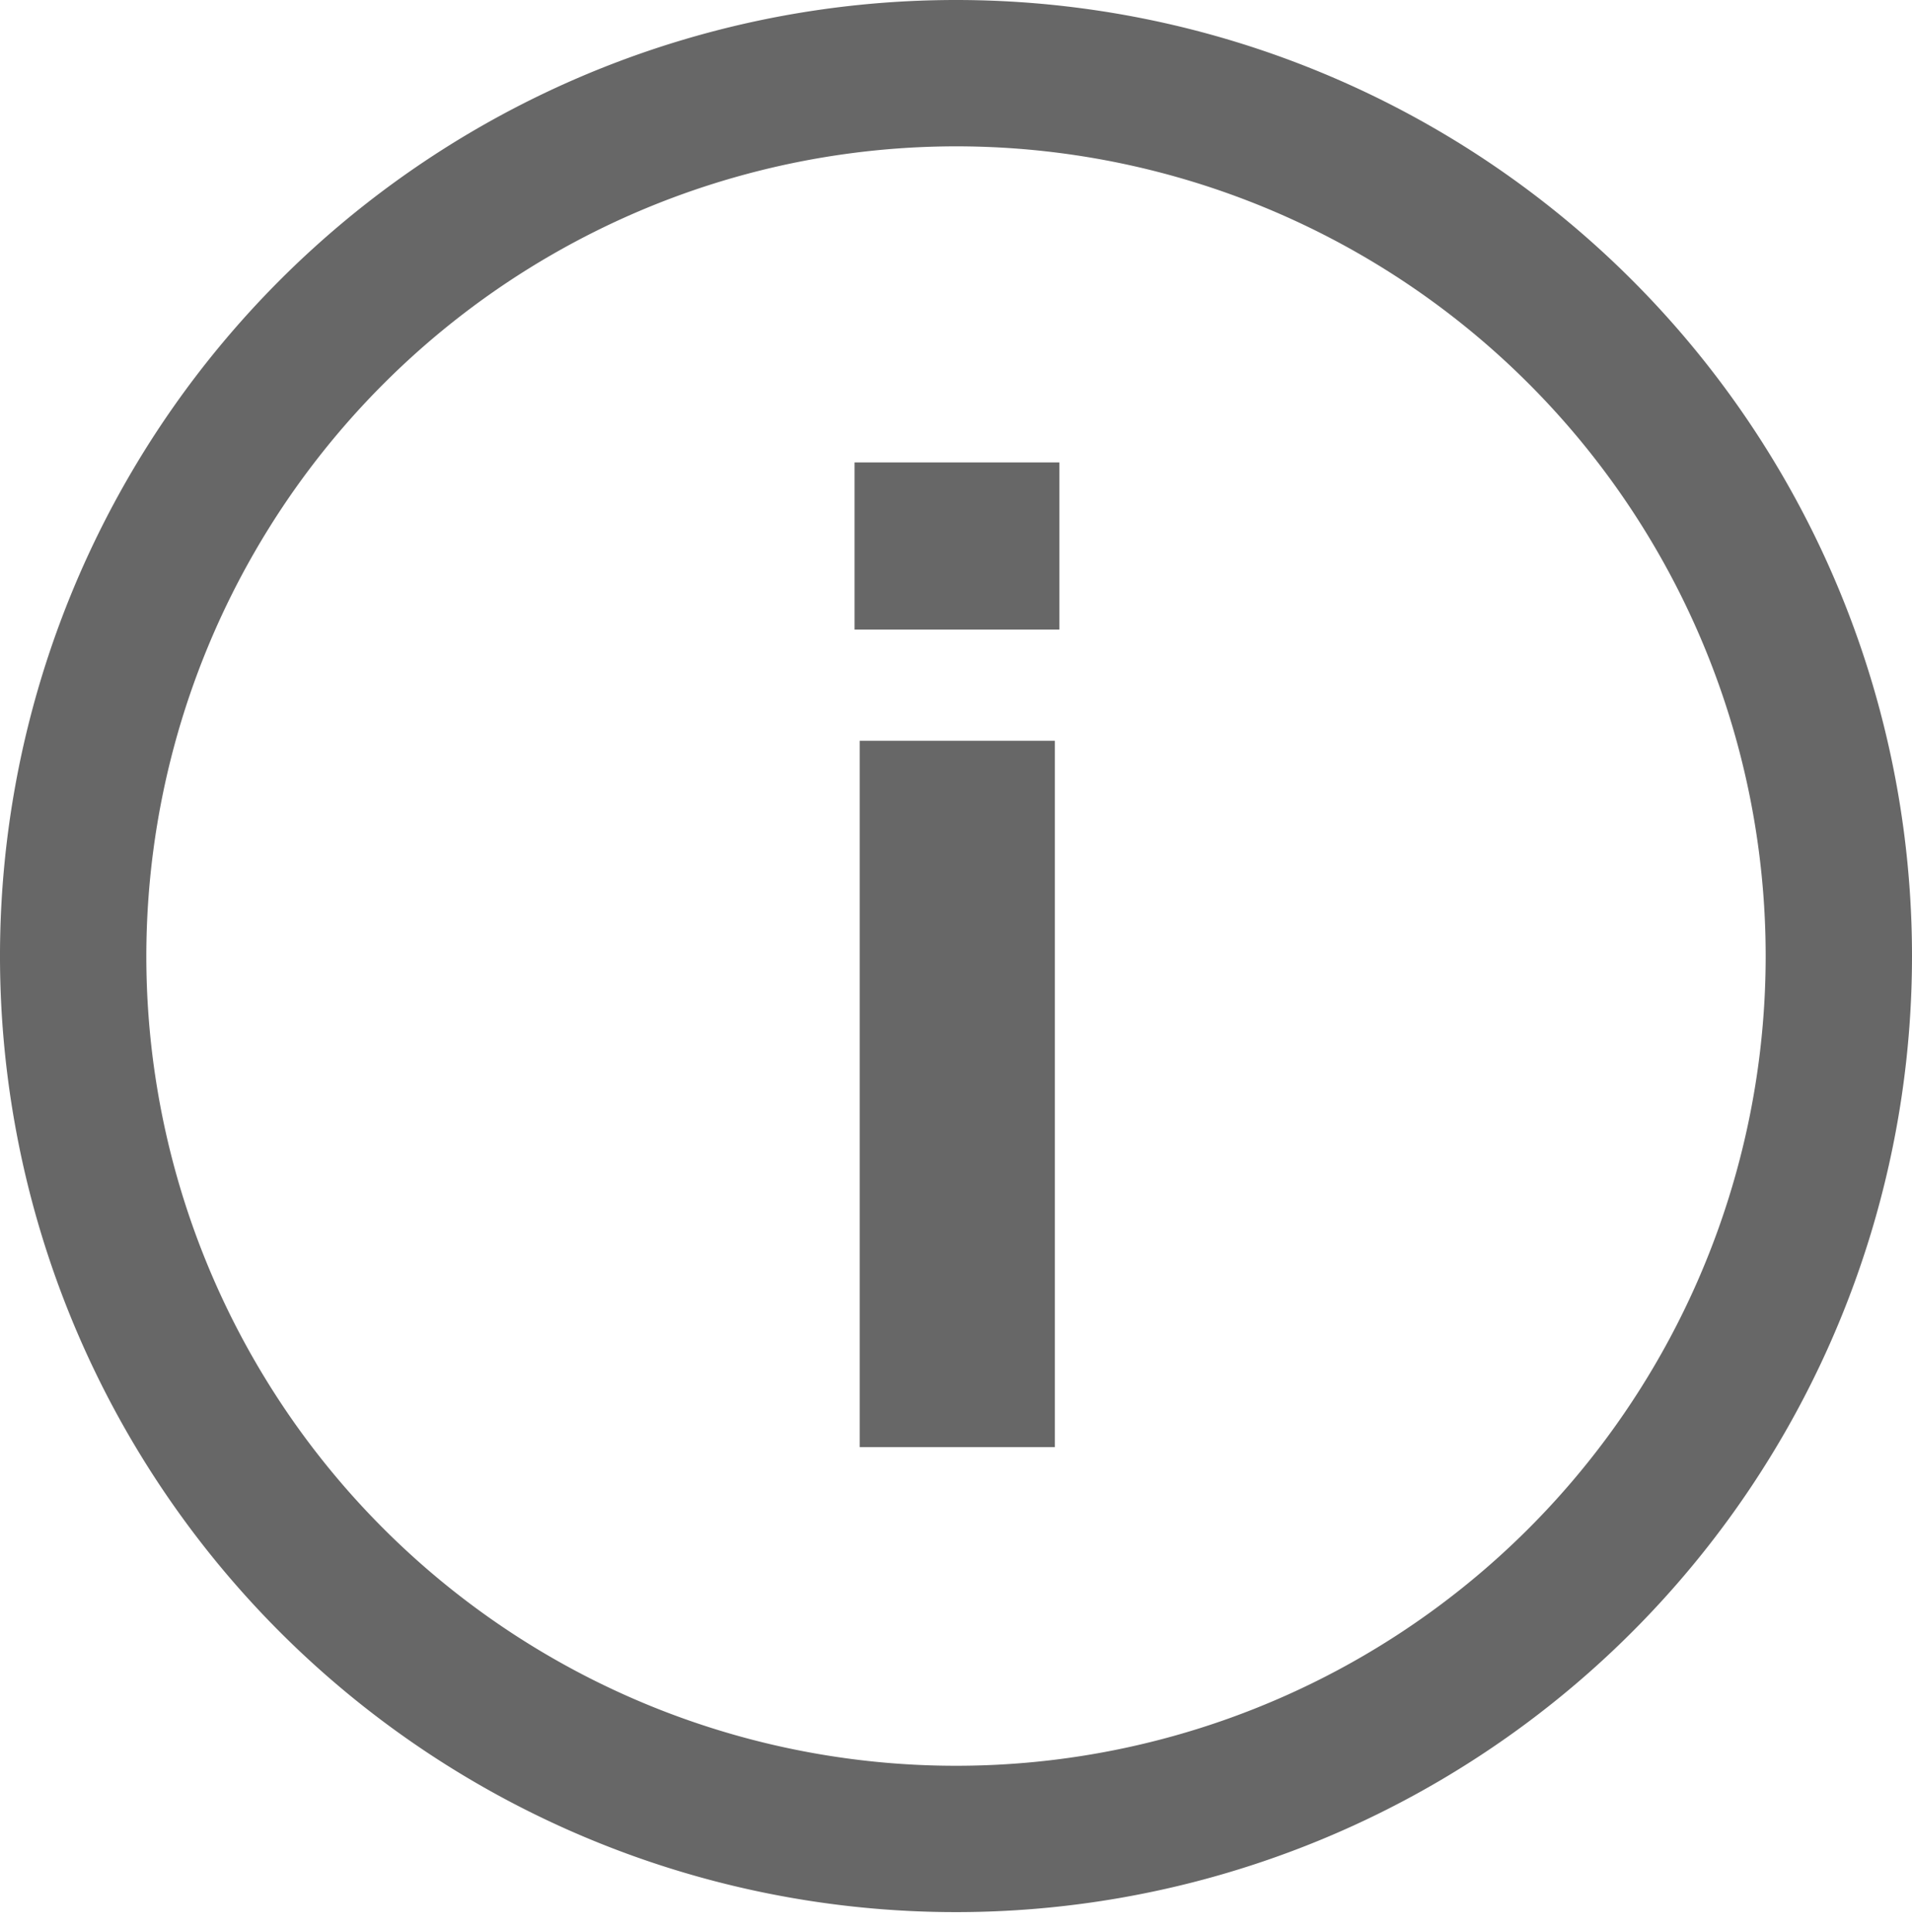 <svg id="Layer_1" data-name="Layer 1" xmlns="http://www.w3.org/2000/svg" viewBox="0 0 29.4 29.7"><defs><style>.cls-1{fill:#676767;}</style></defs><title>Untitled-3</title><path class="cls-1" d="M14.7,2.25A12.45,12.45,0,1,1,2.25,14.7,12.46,12.46,0,0,1,14.7,2.25M14.7,0A14.7,14.7,0,1,0,29.4,14.7,14.7,14.7,0,0,0,14.7,0Z"/><path class="cls-1" d="M16.29,7.11V9.68H13.14V7.11Zm-.07,4.28V22.25h-3V11.39Z"/></svg>